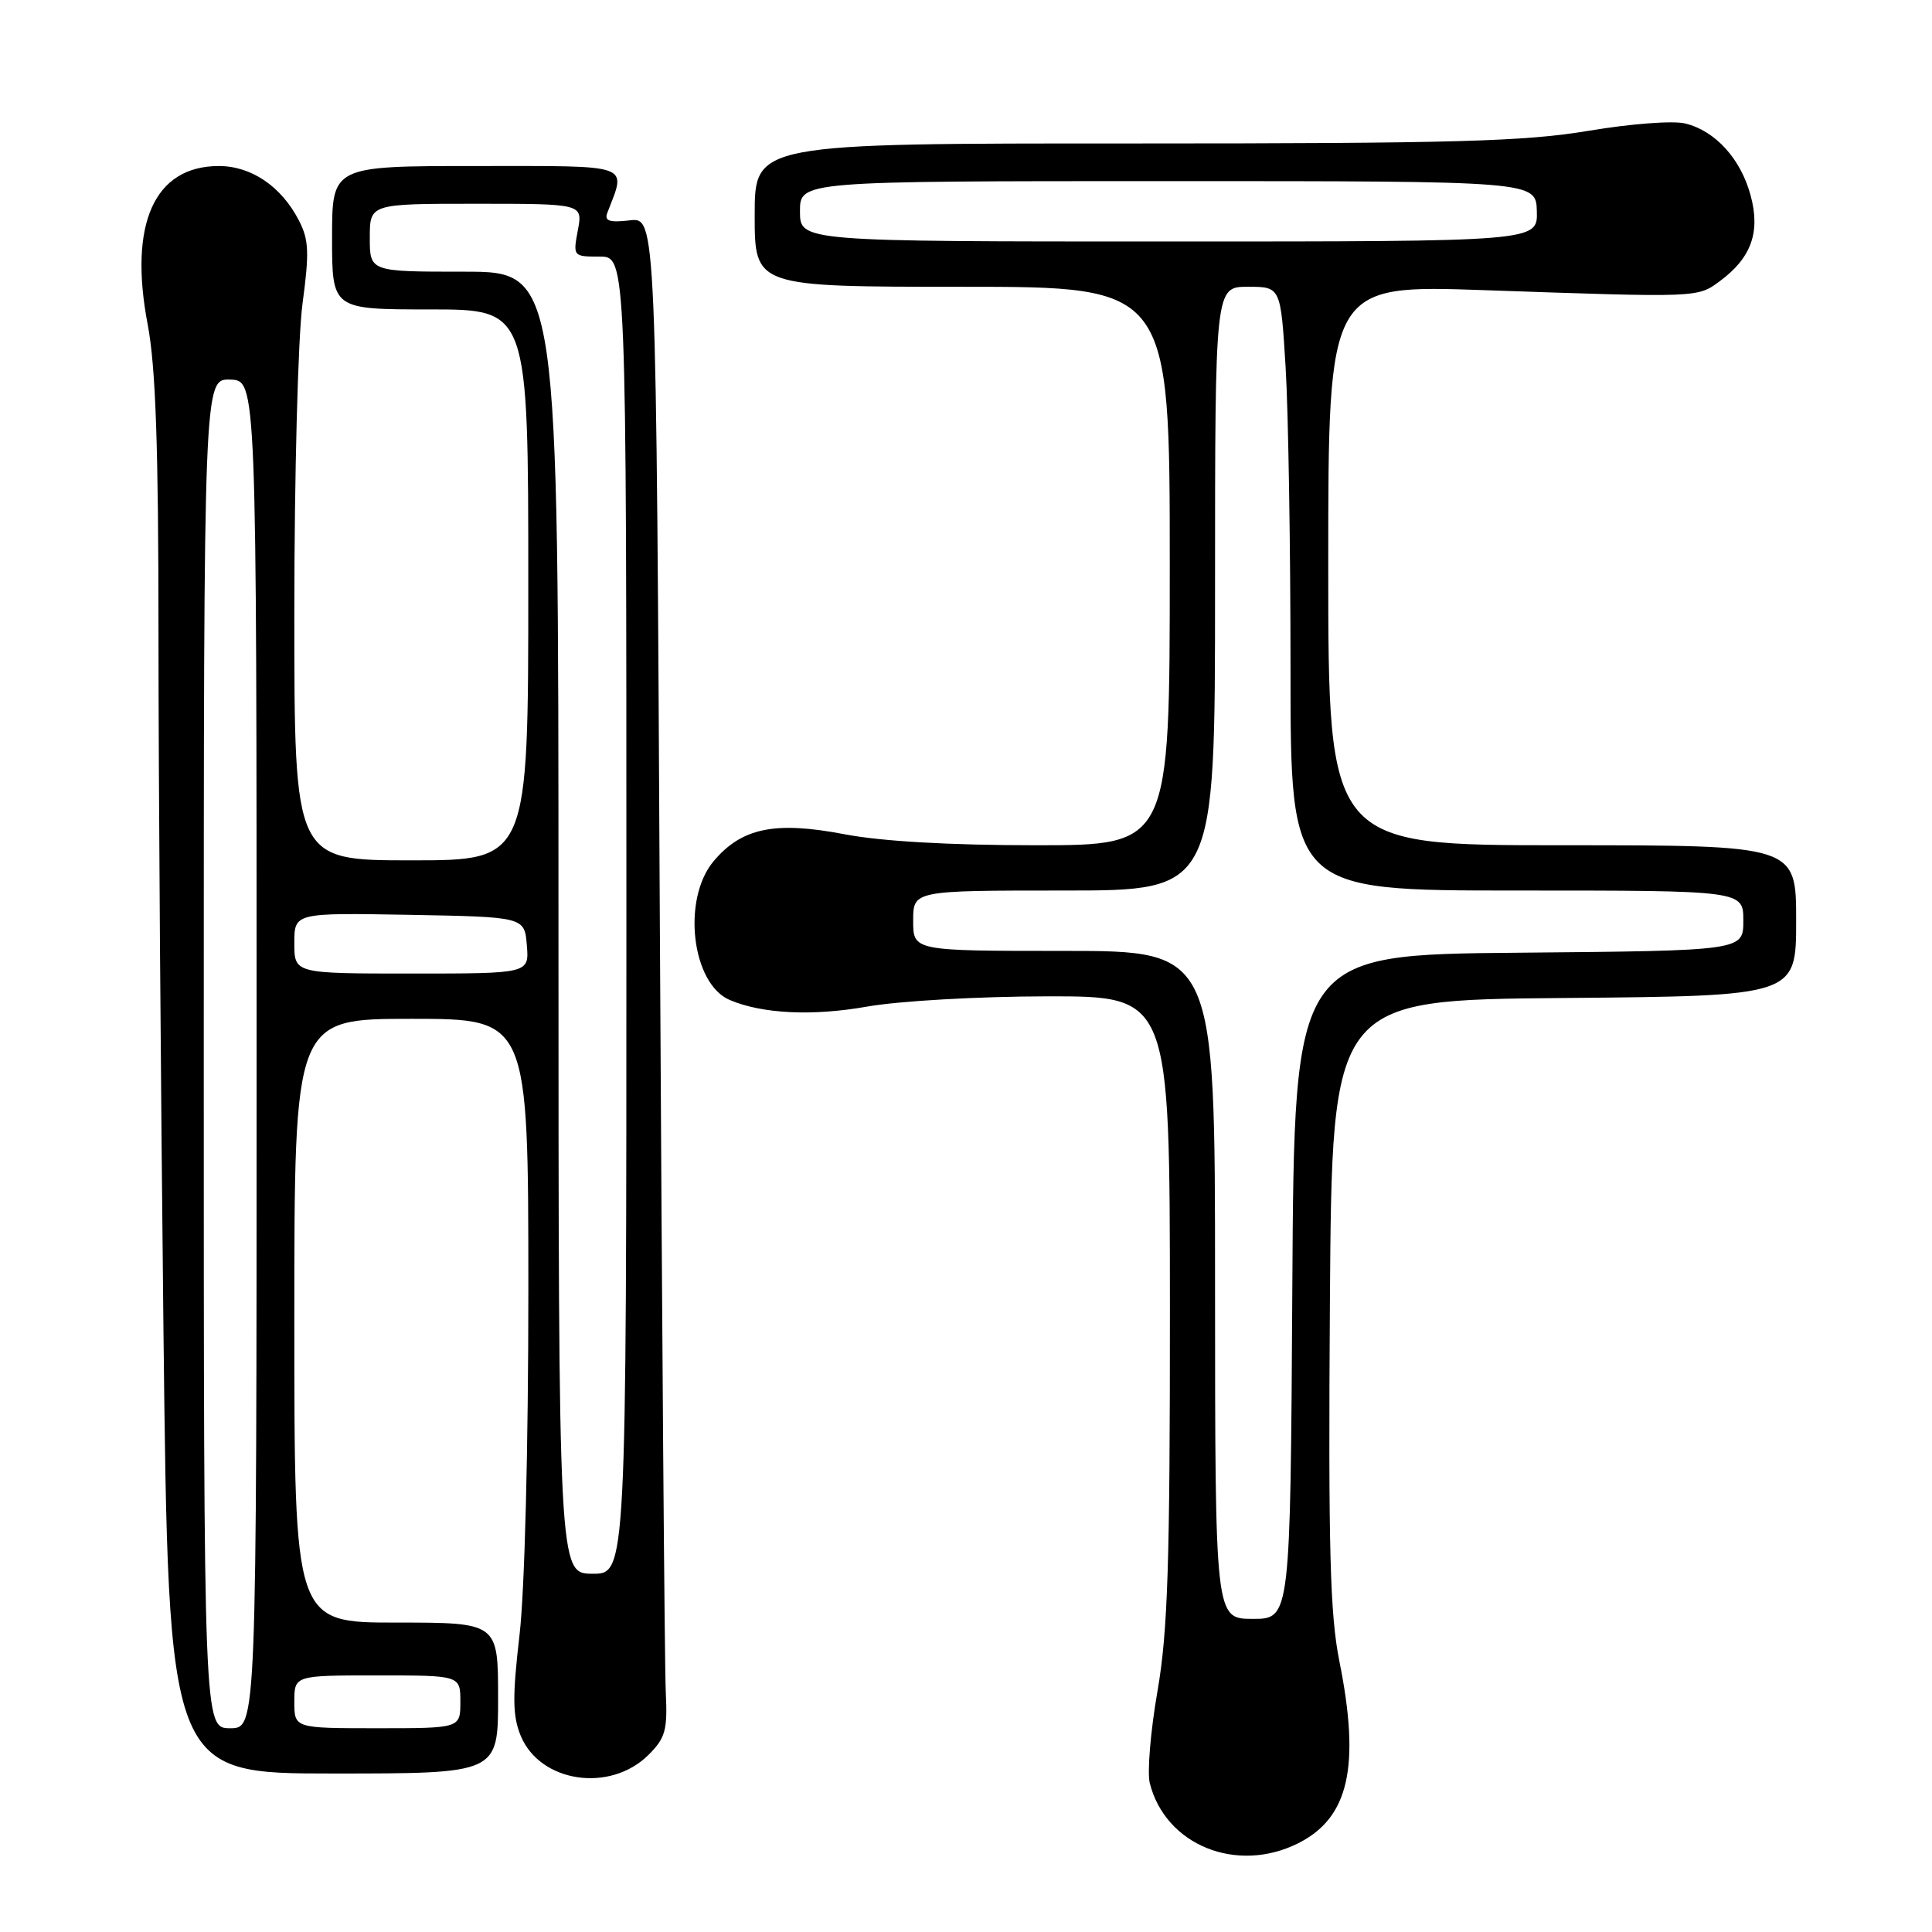 <?xml version="1.0" encoding="UTF-8" standalone="no"?>
<!DOCTYPE svg PUBLIC "-//W3C//DTD SVG 1.1//EN" "http://www.w3.org/Graphics/SVG/1.1/DTD/svg11.dtd" >
<svg xmlns="http://www.w3.org/2000/svg" xmlns:xlink="http://www.w3.org/1999/xlink" version="1.1" viewBox="0 0 256 256">
 <g >
 <path fill="currentColor"
d=" M 172.00 244.25 C 178.74 240.88 180.28 234.08 177.47 220.10 C 176.23 213.89 176.00 205.19 176.22 172.50 C 176.50 132.50 176.50 132.50 207.25 132.24 C 238.00 131.97 238.00 131.97 238.00 121.99 C 238.00 112.00 238.00 112.00 207.00 112.00 C 176.00 112.00 176.00 112.00 176.00 74.86 C 176.00 37.73 176.00 37.73 196.75 38.45 C 225.20 39.44 224.92 39.45 227.89 37.25 C 232.06 34.17 233.28 30.76 231.97 25.91 C 230.67 21.07 227.33 17.37 223.34 16.37 C 221.74 15.96 216.11 16.39 210.50 17.33 C 202.05 18.75 192.72 19.01 150.25 19.01 C 100.00 19.00 100.00 19.00 100.00 28.50 C 100.00 38.00 100.00 38.00 127.50 38.00 C 155.00 38.00 155.00 38.00 155.00 75.00 C 155.00 112.00 155.00 112.00 137.25 112.00 C 125.86 112.00 116.77 111.48 111.89 110.54 C 102.68 108.78 98.28 109.69 94.56 114.11 C 90.33 119.14 91.64 130.37 96.71 132.51 C 101.03 134.34 107.66 134.66 114.89 133.38 C 119.13 132.63 129.70 132.03 138.75 132.02 C 155.00 132.00 155.00 132.00 155.02 173.25 C 155.03 207.25 154.74 216.19 153.37 224.10 C 152.45 229.37 152.00 234.85 152.35 236.27 C 154.42 244.49 163.85 248.32 172.00 244.25 Z  M 85.95 232.51 C 88.18 230.28 88.46 229.24 88.22 224.23 C 88.06 221.08 87.72 175.81 87.44 123.64 C 86.95 28.79 86.95 28.79 83.44 29.20 C 80.75 29.51 80.06 29.28 80.47 28.21 C 83.00 21.62 84.07 22.00 63.11 22.00 C 44.00 22.00 44.00 22.00 44.00 31.50 C 44.00 41.00 44.00 41.00 57.00 41.00 C 70.00 41.00 70.00 41.00 70.00 77.50 C 70.00 114.00 70.00 114.00 54.50 114.00 C 39.00 114.00 39.00 114.00 39.00 81.16 C 39.00 63.10 39.49 44.70 40.08 40.27 C 41.00 33.45 40.93 31.76 39.60 29.20 C 37.28 24.70 33.30 22.00 29.00 22.00 C 20.45 22.00 17.02 29.65 19.57 43.00 C 20.63 48.58 21.00 59.10 21.00 84.09 C 21.00 102.56 21.30 144.07 21.66 176.34 C 22.33 235.00 22.33 235.00 44.16 235.00 C 66.00 235.00 66.00 235.00 66.00 225.00 C 66.00 215.00 66.00 215.00 52.50 215.00 C 39.00 215.00 39.00 215.00 39.00 175.00 C 39.00 135.00 39.00 135.00 54.50 135.00 C 70.00 135.00 70.00 135.00 70.01 170.75 C 70.01 191.71 69.53 210.70 68.84 216.64 C 67.88 224.89 67.92 227.38 69.00 230.01 C 71.58 236.22 80.86 237.59 85.95 232.51 Z  M 161.00 170.25 C 161.00 126.00 161.00 126.00 141.00 126.00 C 121.00 126.00 121.00 126.00 121.00 122.00 C 121.00 118.00 121.00 118.00 141.00 118.00 C 161.00 118.00 161.00 118.00 161.00 78.00 C 161.00 38.00 161.00 38.00 165.35 38.00 C 169.70 38.00 169.70 38.00 170.35 48.66 C 170.71 54.52 171.00 72.52 171.00 88.66 C 171.00 118.00 171.00 118.00 201.00 118.00 C 231.00 118.00 231.00 118.00 231.00 121.99 C 231.00 125.97 231.00 125.97 201.25 126.24 C 171.50 126.50 171.50 126.50 171.24 170.51 C 170.98 214.51 170.98 214.51 165.99 214.51 C 161.01 214.50 161.01 214.50 161.00 170.25 Z  M 106.00 28.00 C 106.00 24.00 106.00 24.00 154.77 24.00 C 203.53 24.00 203.53 24.00 203.64 28.00 C 203.74 32.00 203.74 32.00 154.87 32.00 C 106.00 32.00 106.00 32.00 106.00 28.00 Z  M 27.00 139.60 C 27.00 50.20 27.00 50.20 30.50 50.30 C 34.00 50.40 34.00 50.40 34.00 139.70 C 34.00 229.00 34.00 229.00 30.50 229.00 C 27.00 229.00 27.00 229.00 27.00 139.60 Z  M 39.00 225.50 C 39.00 222.00 39.00 222.00 50.00 222.00 C 61.00 222.00 61.00 222.00 61.00 225.50 C 61.00 229.00 61.00 229.00 50.00 229.00 C 39.00 229.00 39.00 229.00 39.00 225.50 Z  M 74.00 122.25 C 74.00 36.00 74.00 36.00 61.50 36.00 C 49.00 36.00 49.00 36.00 49.00 31.50 C 49.00 27.00 49.00 27.00 63.11 27.00 C 77.22 27.00 77.22 27.00 76.57 30.50 C 75.92 33.97 75.94 34.00 79.45 34.00 C 83.00 34.00 83.00 34.00 83.00 121.28 C 83.00 208.55 83.00 208.55 78.50 208.53 C 74.01 208.50 74.01 208.50 74.00 122.25 Z  M 39.00 124.97 C 39.00 120.95 39.00 120.95 54.25 121.22 C 69.50 121.50 69.50 121.50 69.81 125.25 C 70.12 129.00 70.12 129.00 54.56 129.00 C 39.00 129.00 39.00 129.00 39.00 124.97 Z "/>
</g>
</svg>